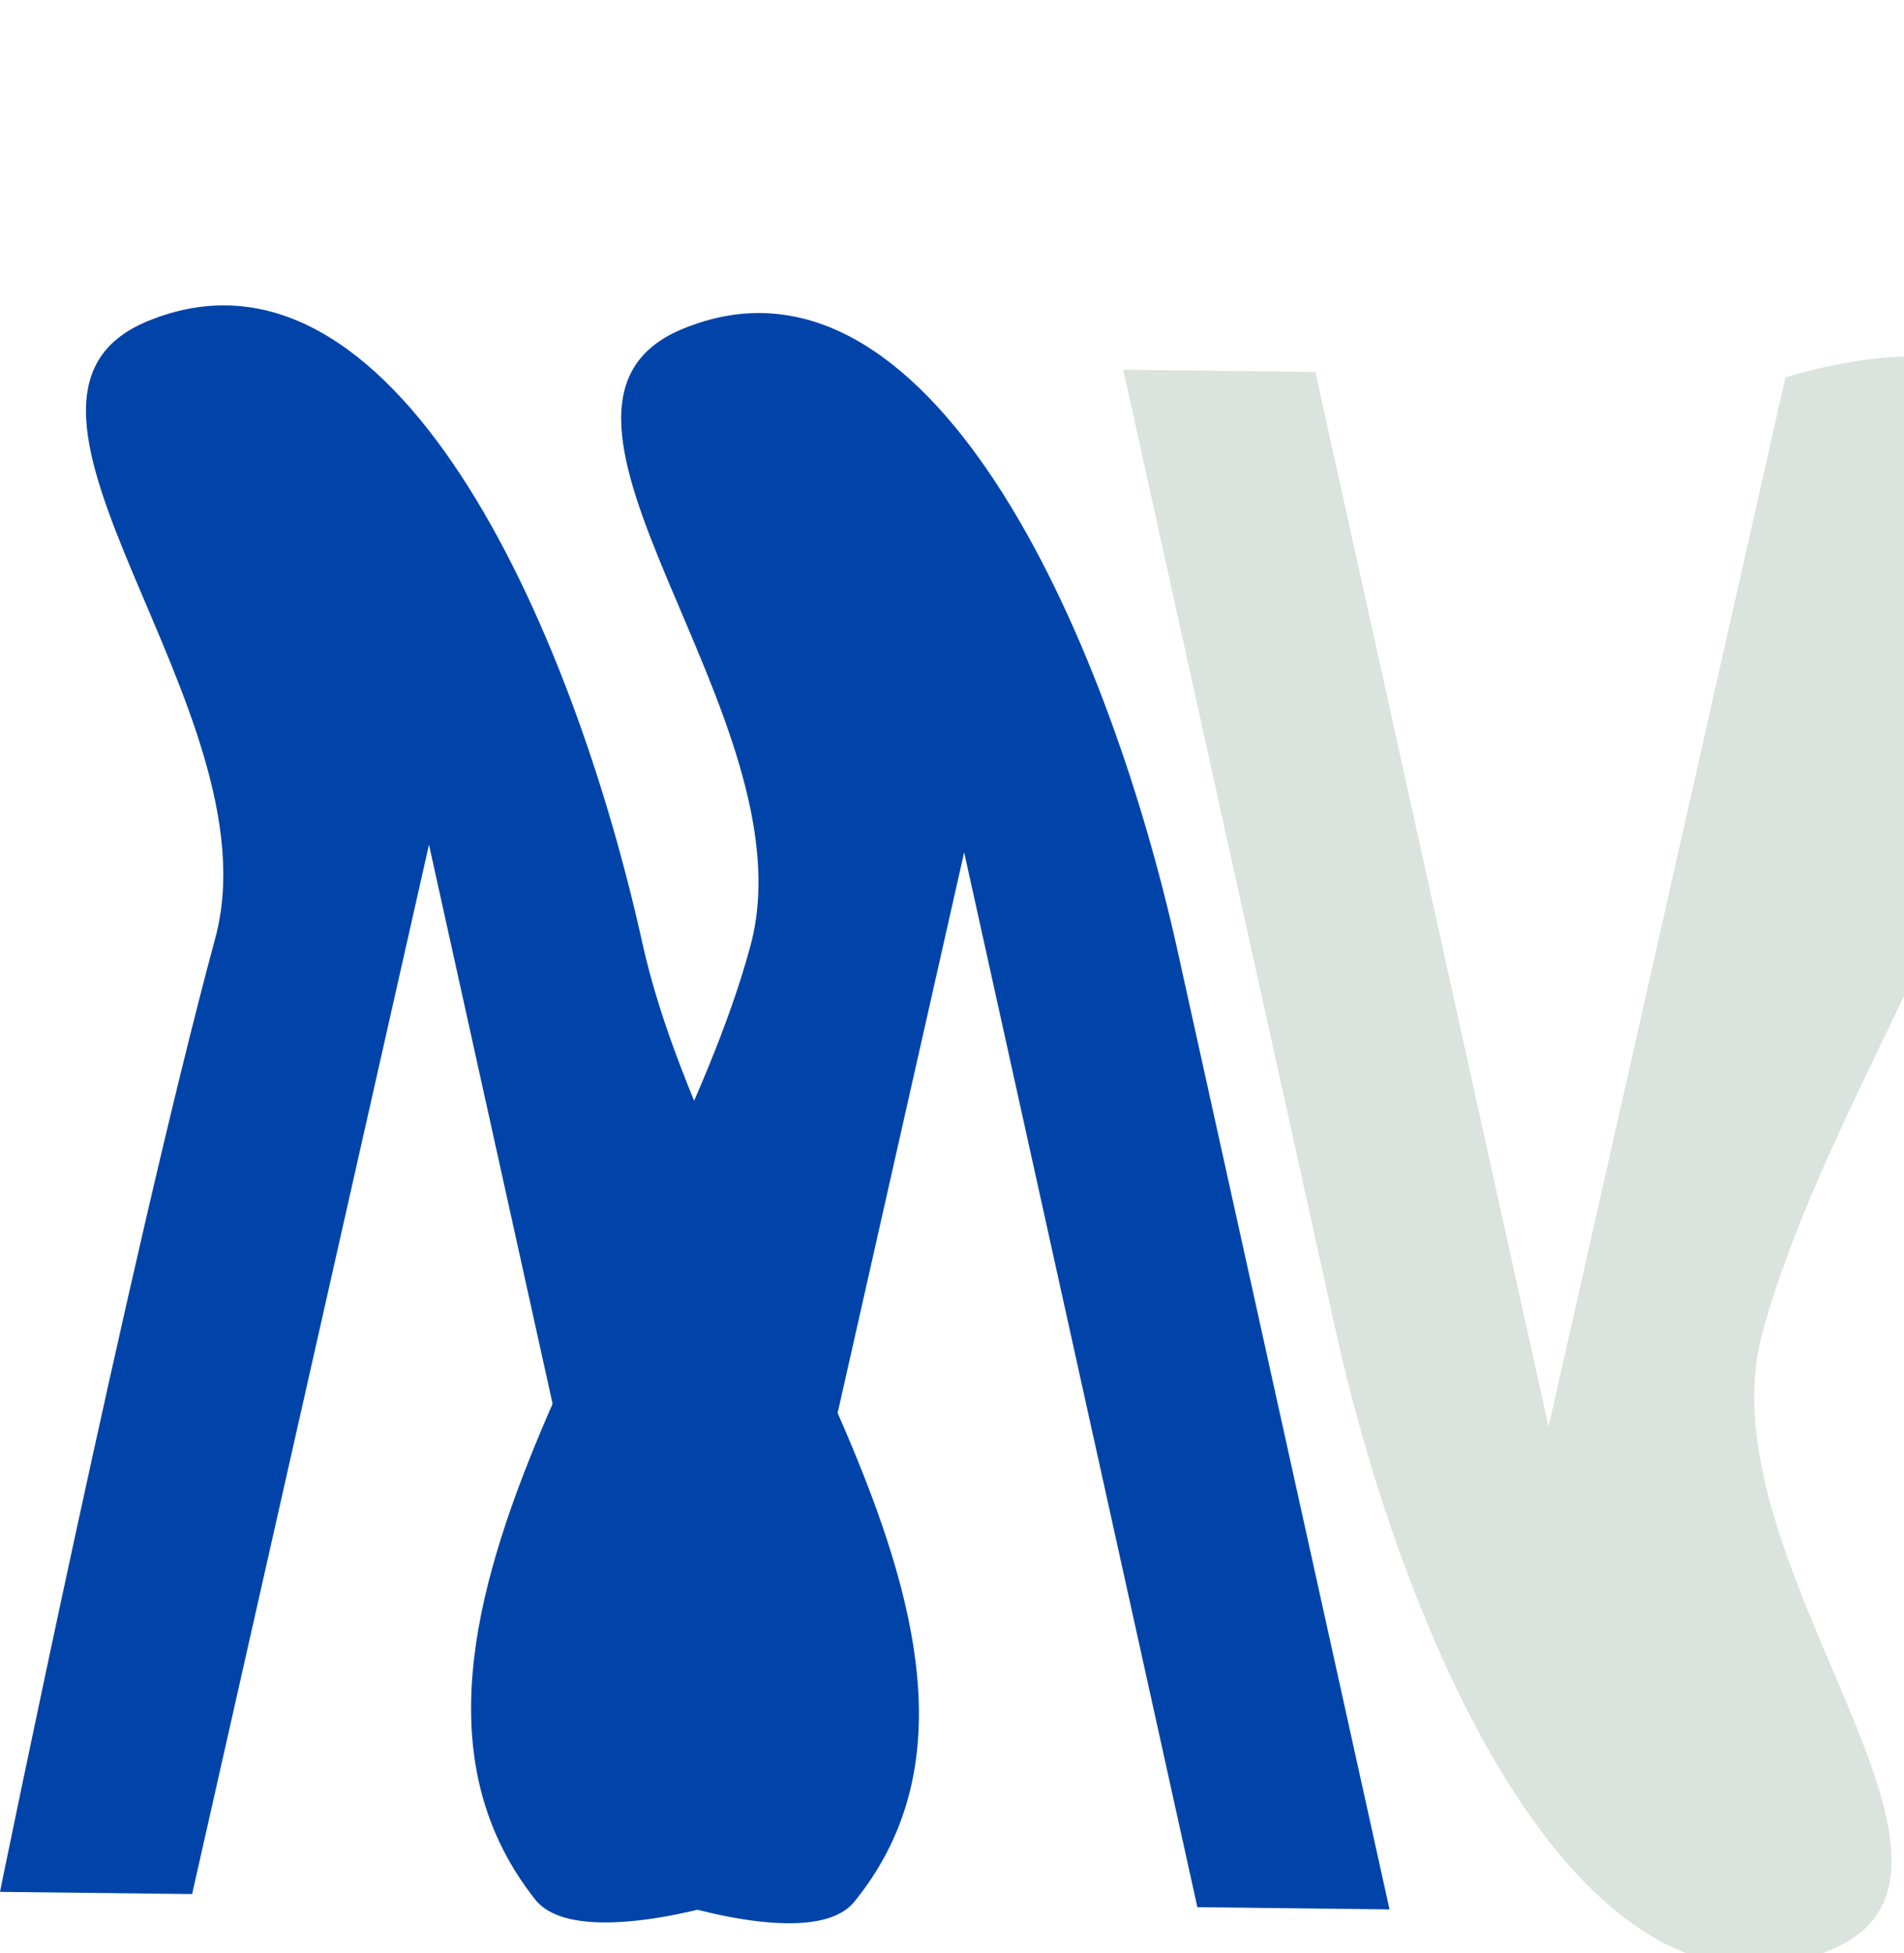 <?xml version="1.0" encoding="UTF-8" standalone="no"?>
<!-- Created with Inkscape (http://www.inkscape.org/) -->

<svg
   width="249.035"
   height="255.415"
   viewBox="0 0 65.89 67.579"
   version="1.1"
   id="svg5"
   inkscape:version="1.2 (dc2aedaf03, 2022-05-15)"
   sodipodi:docname="logo.svg"
   inkscape:export-filename="logo1.svg"
   inkscape:export-xdpi="96"
   inkscape:export-ydpi="96"
   xmlns:inkscape="http://www.inkscape.org/namespaces/inkscape"
   xmlns:sodipodi="http://sodipodi.sourceforge.net/DTD/sodipodi-0.dtd"
   xmlns="http://www.w3.org/2000/svg"
   xmlns:svg="http://www.w3.org/2000/svg">
  <sodipodi:namedview
     id="namedview7"
     pagecolor="#505050"
     bordercolor="#eeeeee"
     borderopacity="1"
     inkscape:pageshadow="0"
     inkscape:pageopacity="0"
     inkscape:pagecheckerboard="0"
     inkscape:document-units="mm"
     showgrid="false"
     units="px"
     showborder="false"
     inkscape:zoom="1"
     inkscape:cx="207.5"
     inkscape:cy="225.5"
     inkscape:window-width="1304"
     inkscape:window-height="745"
     inkscape:window-x="1974"
     inkscape:window-y="131"
     inkscape:window-maximized="1"
     inkscape:current-layer="layer1"
     inkscape:showpageshadow="2"
     inkscape:deskcolor="#505050" />
  <defs
     id="defs2" />
  <g
     inkscape:label="Layer 1"
     inkscape:groupmode="layer"
     id="layer1"
     transform="translate(-87.115,-45.85)">
    <path
       id="path1957"
       style="fill:#0044aa;stroke-width:0.165"
       inkscape:transform-center-x="0.038200444"
       inkscape:transform-center-y="-10.941535"
       d="m 92.223,56.963 c -6.621,2.726 4.483,13.425 2.34,21.354 -2.941,10.885 -7.449,32.995 -7.449,32.995 l 6.649,0.077 4.09,-18.117 4.107,-18.194 4.044,18.288 4.027,18.211 c 0,0 5.251,1.797 6.649,0.077 7.14,-8.787 -4.89,-22.111 -7.334,-33.166 C 106.902,67.432 100.701,53.472 92.223,56.963 Z"
       sodipodi:nodetypes="asccccccasa" />
    <path
       style="fill:#dbe3e2;stroke-width:0.265"
       d="M 91.017,109.802 101.071,65.617"
       id="path2024" />
    <path
       style="fill:#0044aa;stroke-width:0.265"
       d="M 90.487,110.067 101.335,60.59 Z"
       id="path2152" />
    <path
       id="path669"
       style="fill:#0044aa;stroke-width:0.165"
       inkscape:transform-center-x="0.038200444"
       inkscape:transform-center-y="-10.941535"
       d="m 110.744,57.228 c -6.621,2.726 4.483,13.425 2.34,21.354 -2.941,10.885 -14.438,24.148 -7.449,32.995 1.374,1.739 6.649,0.077 6.649,0.077 l 4.09,-18.117 4.107,-18.194 4.044,18.288 4.027,18.211 6.649,0.077 c 0,0 -4.89,-22.111 -7.334,-33.166 -2.445,-11.055 -8.646,-25.015 -17.123,-21.525 z"
       sodipodi:nodetypes="asaccccccsa" />
    <path
       id="path671"
       style="fill:#dbe3de;stroke-width:0.165"
       inkscape:transform-center-x="-0.038202207"
       inkscape:transform-center-y="10.941535"
       d="m 150.442,113.334 c 6.621,-2.726 -4.483,-13.425 -2.34,-21.354 2.941,-10.885 14.438,-24.148 7.449,-32.995 -1.374,-1.739 -6.649,-0.077 -6.649,-0.077 l -4.09,18.117 -4.107,18.194 -4.044,-18.288 -4.027,-18.211 -6.649,-0.077 c 0,0 4.89,22.111 7.334,33.166 2.445,11.055 8.646,25.015 17.123,21.525 z"
       sodipodi:nodetypes="asaccccccsa" />
  </g>
</svg>
